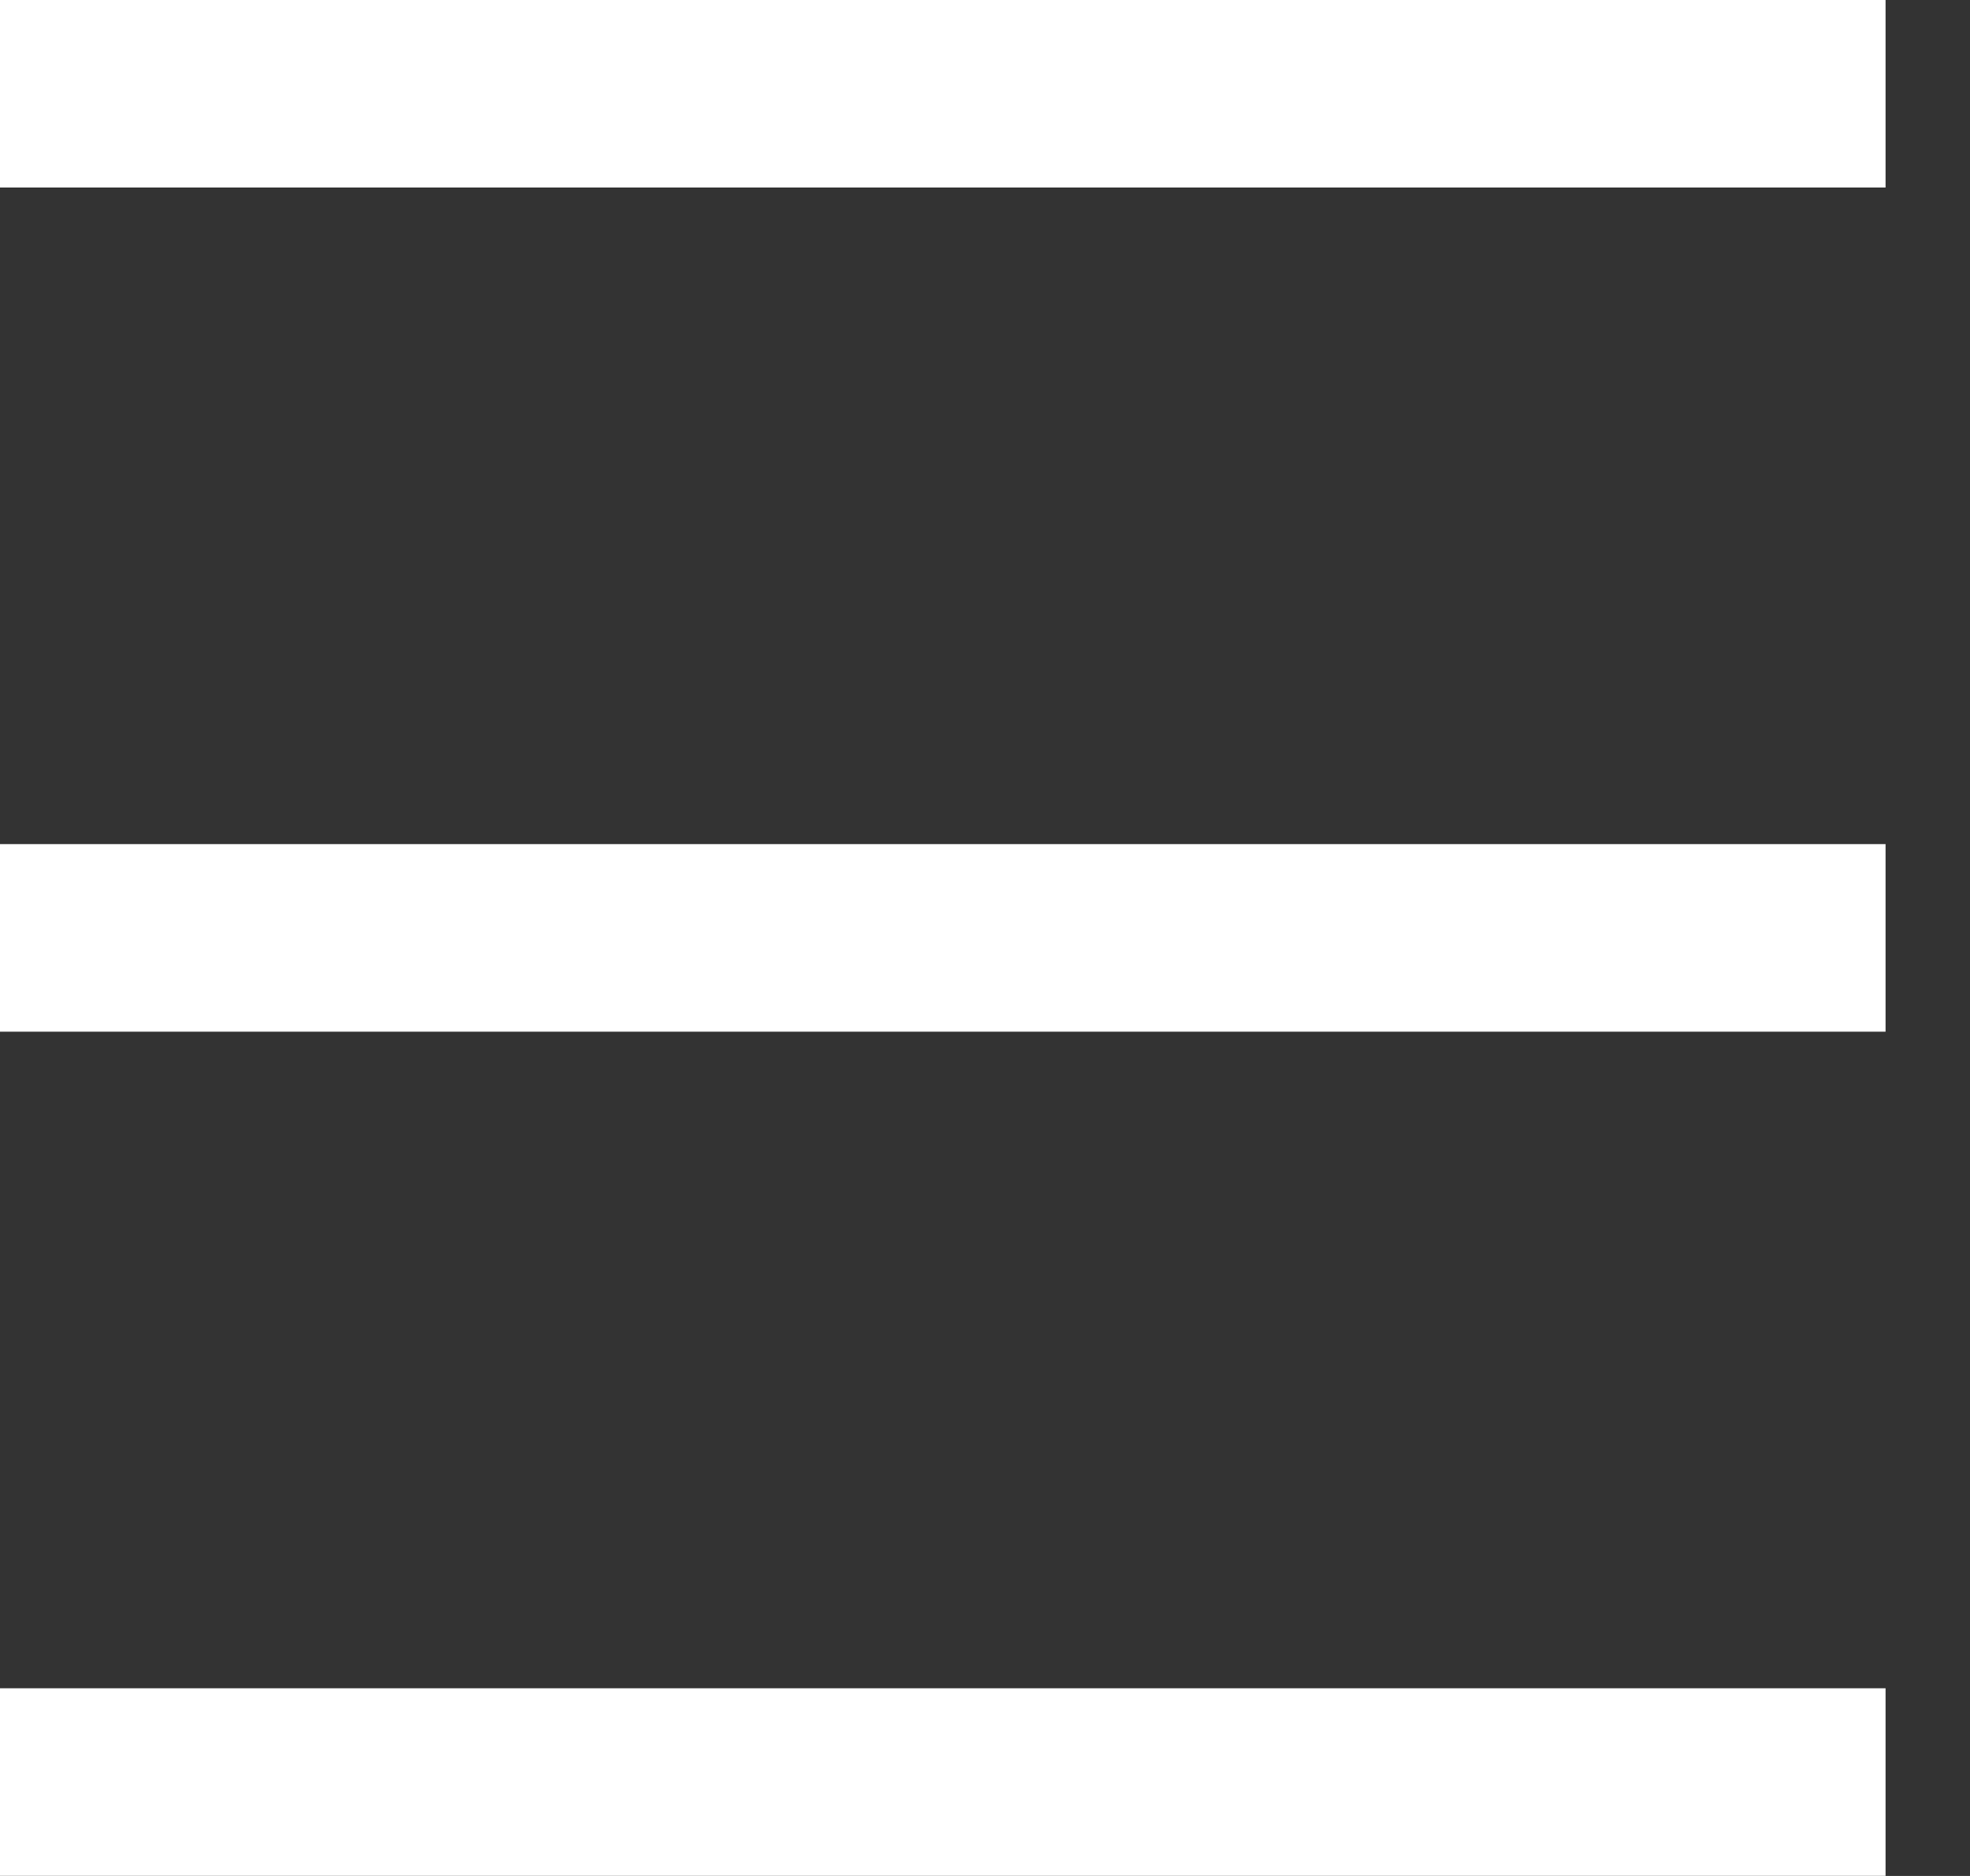 <svg xmlns="http://www.w3.org/2000/svg" width="21" height="20"><rect width="100%" height="100%" fill="#333333" stroke="none"/><path fill="#FFF" fill-rule="evenodd" d="M0 19.999v-2h20.1v2H0Zm0-11h20.1v2H0v-2Zm0-9h20.1v2H0v-2Z"/></svg>